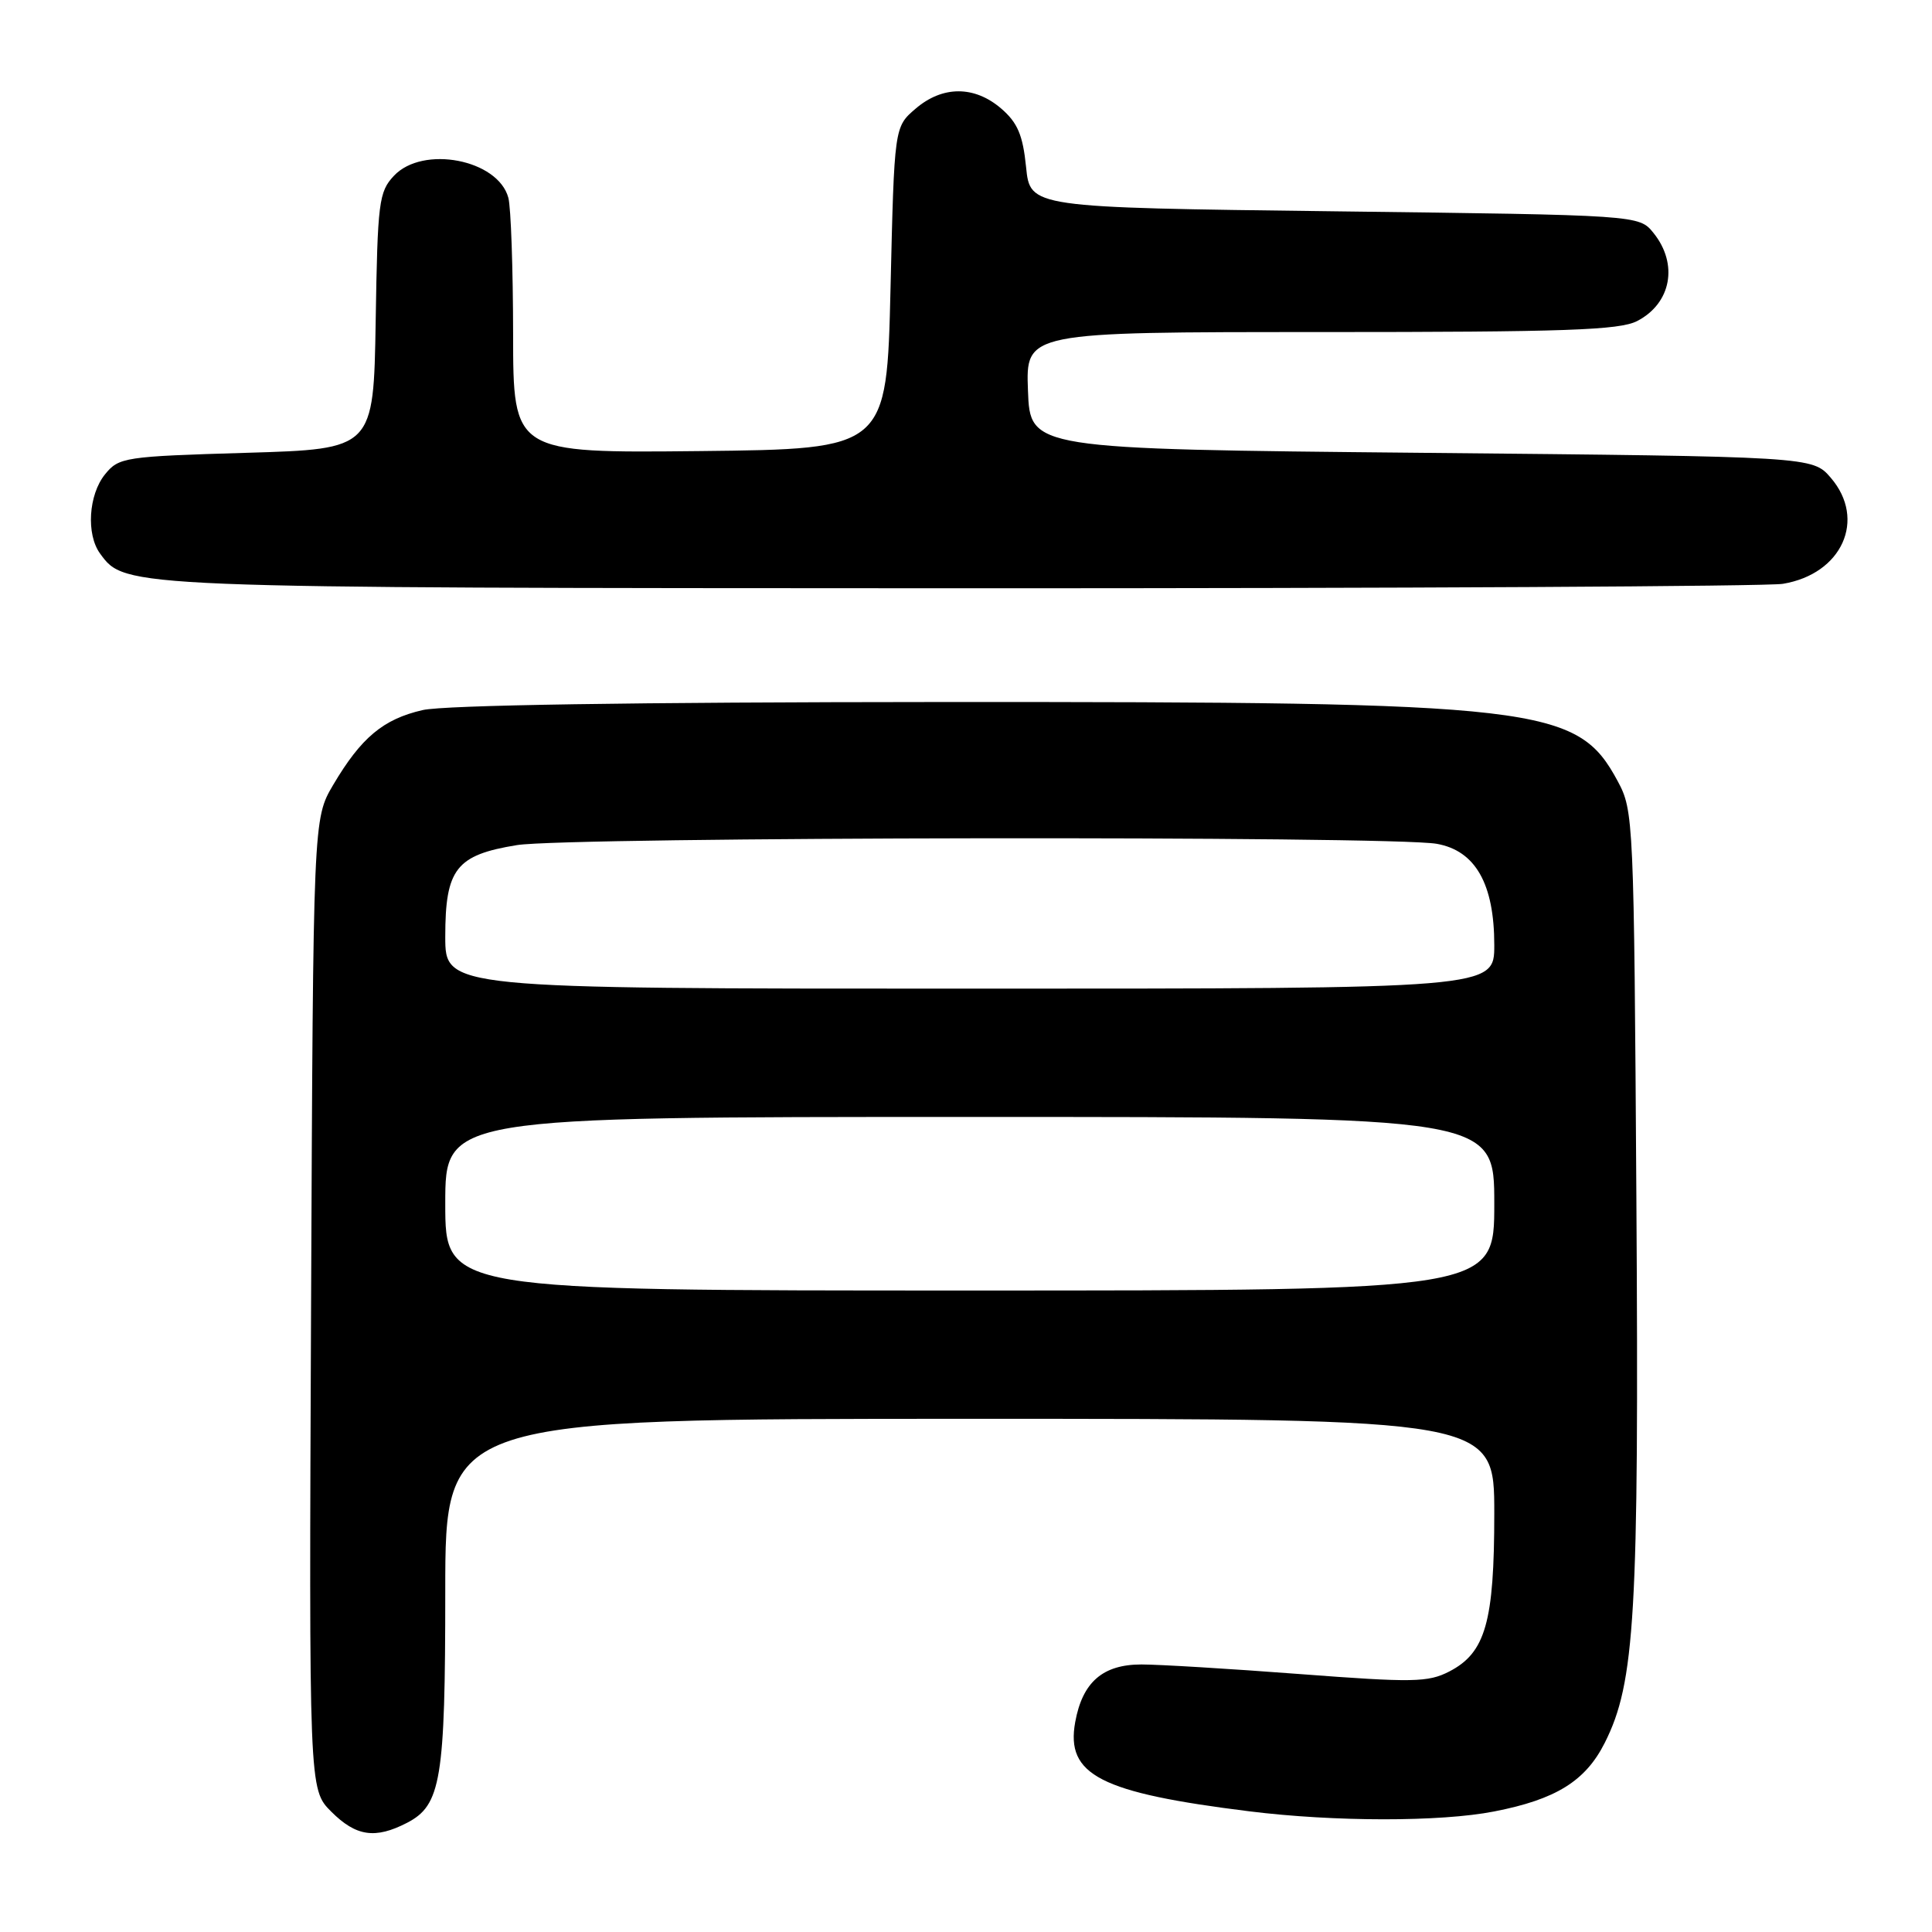 <?xml version="1.0" encoding="UTF-8" standalone="no"?>
<!DOCTYPE svg PUBLIC "-//W3C//DTD SVG 1.1//EN" "http://www.w3.org/Graphics/SVG/1.1/DTD/svg11.dtd" >
<svg xmlns="http://www.w3.org/2000/svg" xmlns:xlink="http://www.w3.org/1999/xlink" version="1.1" viewBox="0 0 256 256">
 <g >
 <path fill="currentColor"
d=" M 53.94 241.53 C 58.44 239.20 59.00 235.82 59.00 210.85 C 59.00 188.00 59.00 188.00 128.50 188.00 C 198.00 188.00 198.00 188.00 198.00 200.53 C 198.00 214.92 196.84 219.00 192.04 221.48 C 189.23 222.93 187.22 222.96 172.21 221.82 C 163.02 221.12 153.59 220.55 151.25 220.55 C 146.12 220.55 143.43 222.89 142.47 228.19 C 141.20 235.20 145.79 237.55 165.55 240.01 C 176.81 241.41 190.87 241.42 197.97 240.03 C 206.16 238.44 210.09 236.00 212.64 230.93 C 216.66 222.96 217.18 213.97 216.83 159.00 C 216.51 108.49 216.46 107.42 214.35 103.50 C 208.98 93.53 204.36 92.99 124.62 93.02 C 84.02 93.04 58.85 93.43 56.00 94.09 C 50.77 95.29 47.85 97.74 44.15 104.00 C 41.50 108.50 41.50 108.50 41.22 172.80 C 40.94 237.10 40.94 237.10 43.89 240.05 C 47.18 243.34 49.72 243.71 53.94 241.53 Z  M 236.24 77.36 C 244.08 76.06 247.34 68.84 242.59 63.31 C 240.17 60.50 240.17 60.50 188.34 60.00 C 136.50 59.50 136.50 59.50 136.21 51.75 C 135.92 44.00 135.92 44.00 175.01 44.00 C 207.36 44.00 214.59 43.75 216.93 42.54 C 221.46 40.20 222.42 34.98 219.09 30.86 C 217.18 28.50 217.18 28.50 176.84 28.00 C 136.50 27.50 136.50 27.50 135.96 22.13 C 135.53 17.89 134.84 16.26 132.66 14.38 C 129.11 11.33 124.88 11.34 121.31 14.41 C 118.50 16.82 118.50 16.82 118.00 38.16 C 117.50 59.50 117.50 59.50 92.75 59.77 C 68.00 60.03 68.00 60.03 67.99 44.27 C 67.98 35.60 67.70 27.47 67.36 26.21 C 66.00 21.13 56.03 19.21 52.20 23.29 C 50.20 25.42 50.03 26.76 49.78 42.54 C 49.50 59.50 49.50 59.50 32.66 60.00 C 16.46 60.48 15.75 60.59 13.91 62.86 C 11.73 65.56 11.40 70.80 13.26 73.35 C 16.61 77.93 16.15 77.91 127.50 77.95 C 185.25 77.96 234.18 77.70 236.24 77.36 Z  M 59.00 159.50 C 59.00 148.00 59.00 148.00 128.50 148.00 C 198.00 148.00 198.00 148.00 198.00 159.50 C 198.00 171.00 198.00 171.00 128.50 171.00 C 59.00 171.00 59.00 171.00 59.00 159.50 Z  M 59.00 124.11 C 59.00 115.12 60.44 113.29 68.50 111.98 C 75.29 110.88 184.33 110.73 190.38 111.81 C 195.50 112.72 198.00 117.12 198.00 125.23 C 198.00 131.00 198.00 131.00 128.50 131.00 C 59.00 131.00 59.00 131.00 59.00 124.11 Z "/>
</g>
</svg>